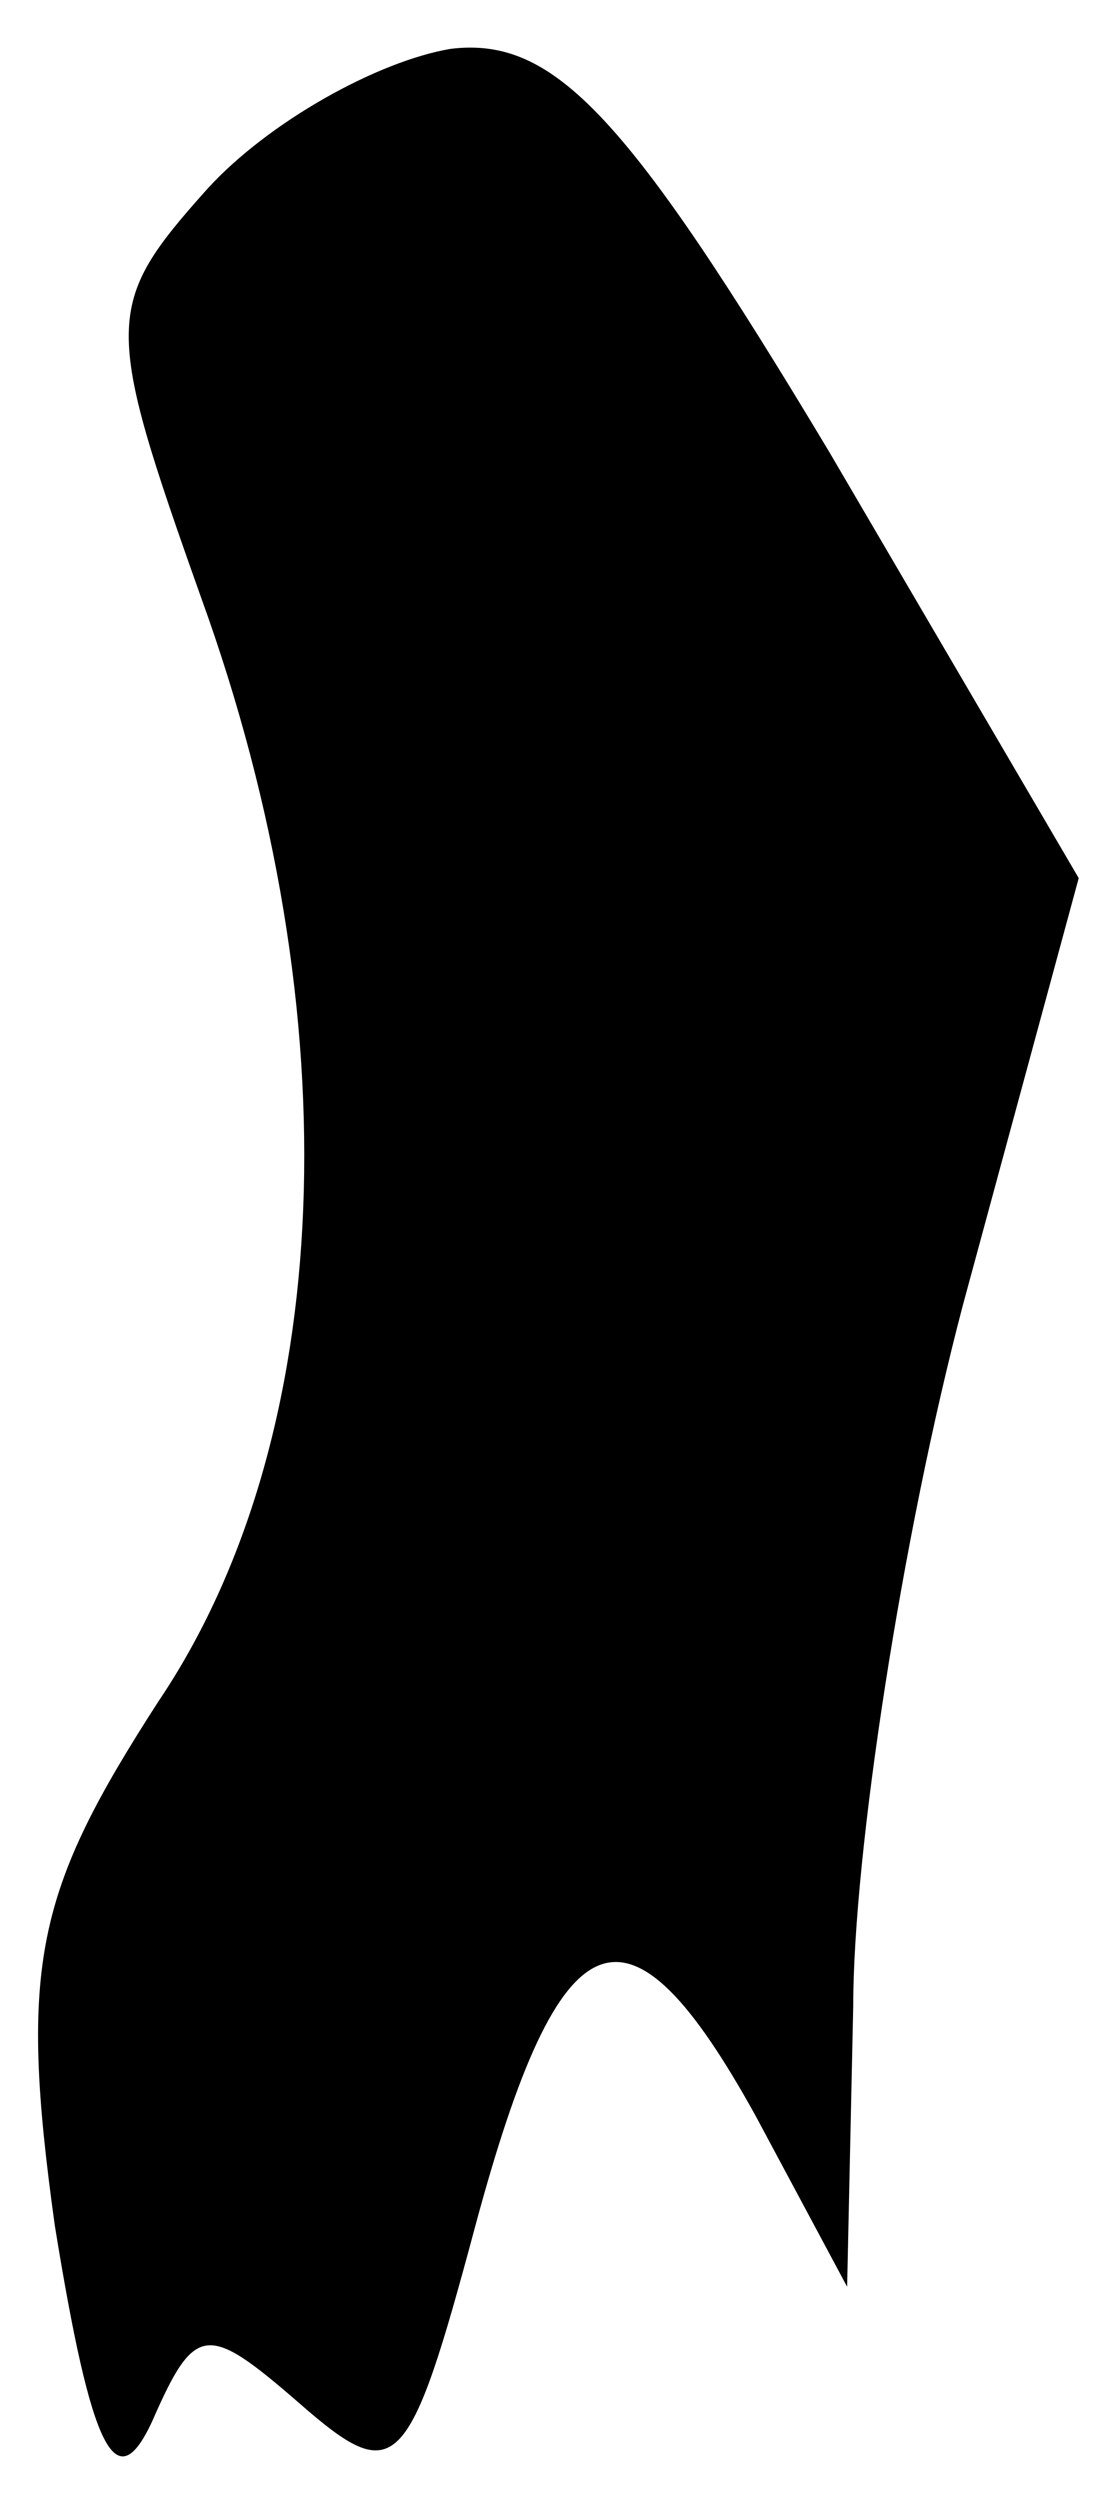 <?xml version="1.0" standalone="no"?>
<!DOCTYPE svg PUBLIC "-//W3C//DTD SVG 20010904//EN"
 "http://www.w3.org/TR/2001/REC-SVG-20010904/DTD/svg10.dtd">
<svg version="1.0" xmlns="http://www.w3.org/2000/svg"
 width="18pt" height="41pt" viewBox="0 0 18 41"
 preserveAspectRatio="xMidYMid meet">
<g transform="translate(0,41) scale(0.1,-0.1)"
fill="#000000" stroke="none">
<path fill="#000000" stroke="none" d="M74 402 c-12 -2 -30 -12 -40 -23 -17
-19 -17 -22 -1 -67 25 -69 22 -138 -7 -181 -20 -31 -23 -43 -17 -86 6 -37 10
-45 16 -32 7 16 9 16 24 3 16 -14 18 -12 29 29 14 52 25 56 46 18 l15 -28 1
46 c0 25 8 77 18 115 l19 70 -41 70 c-33 55 -45 68 -62 66z"/>
</g>
</svg>
